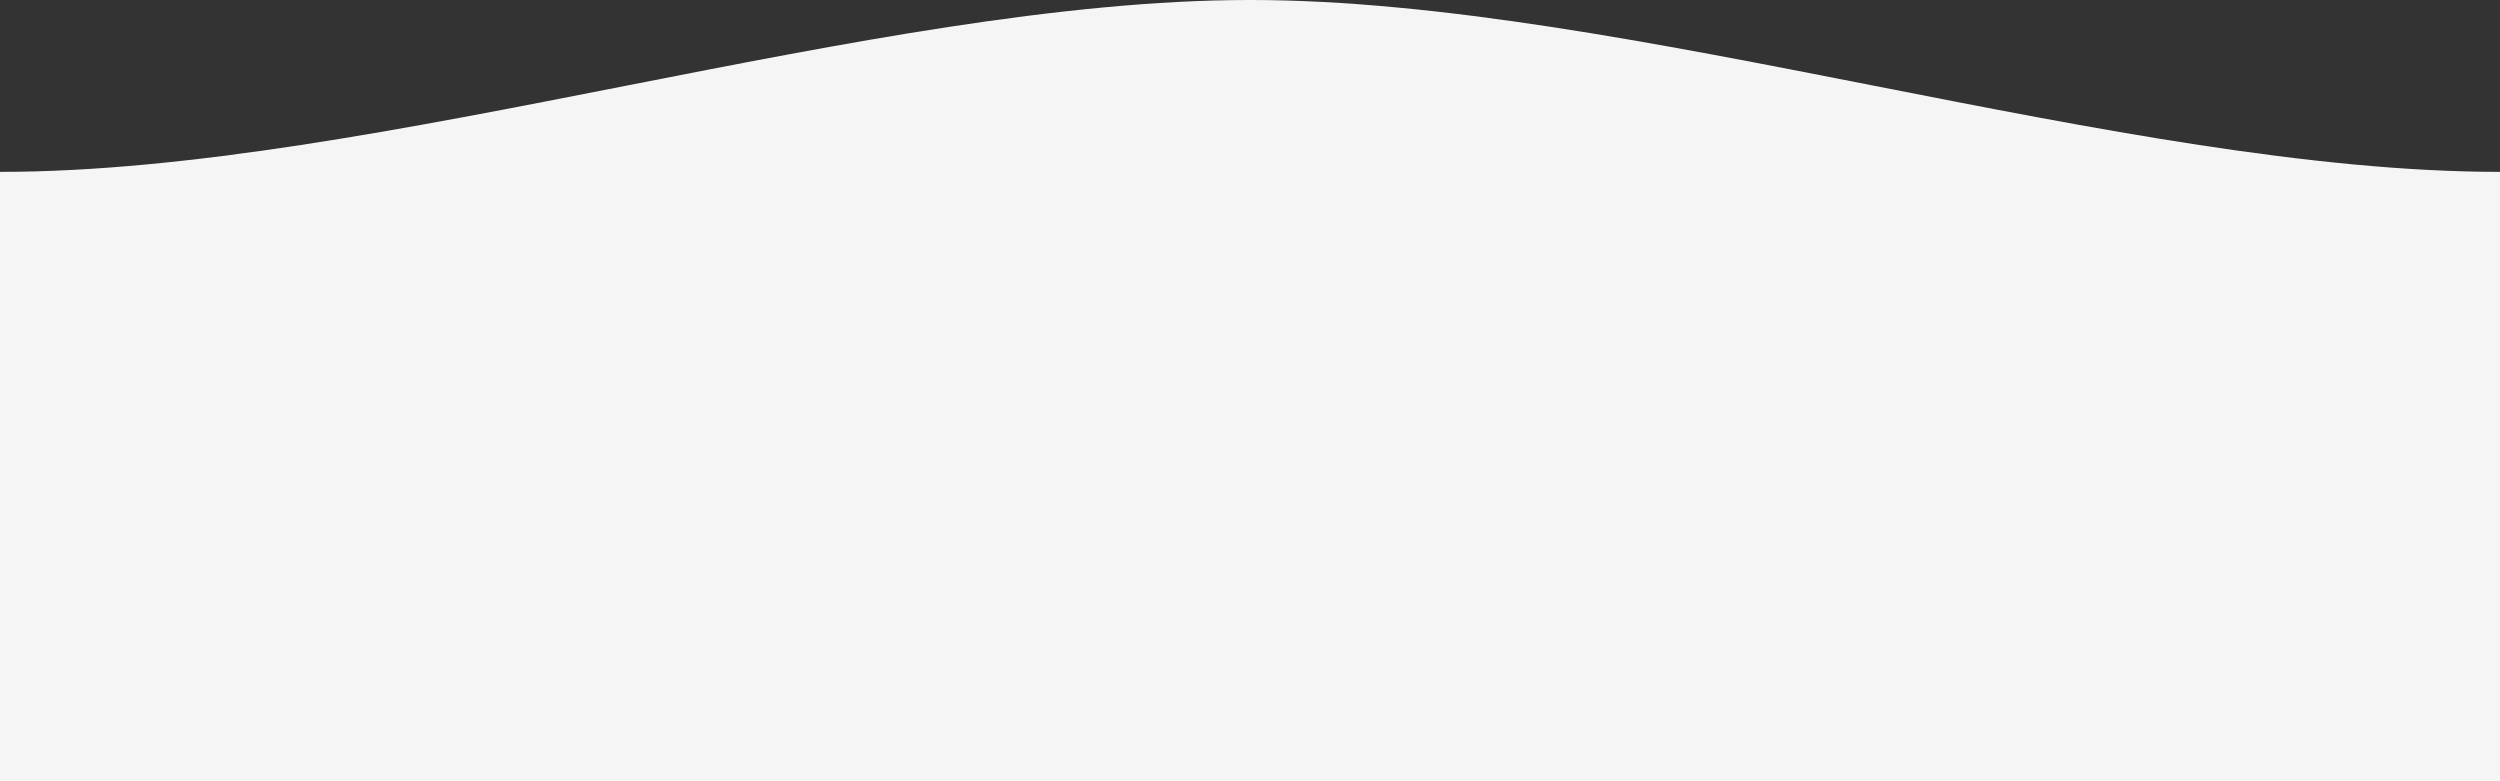 <?xml version="1.0" encoding="UTF-8" standalone="no"?>
<!-- Generator: Adobe Illustrator 16.0.0, SVG Export Plug-In . SVG Version: 6.00 Build 0)  -->

<svg
   xmlns:dc="http://purl.org/dc/elements/1.1/"
   xmlns:cc="http://creativecommons.org/ns#"
   xmlns:rdf="http://www.w3.org/1999/02/22-rdf-syntax-ns#"
   xmlns:svg="http://www.w3.org/2000/svg"
   xmlns="http://www.w3.org/2000/svg"
   xmlns:sodipodi="http://sodipodi.sourceforge.net/DTD/sodipodi-0.dtd"
   xmlns:inkscape="http://www.inkscape.org/namespaces/inkscape"
   version="1.1"
   id="Layer_1"
   x="0px"
   y="0px"
   width="800"
   height="250.002"
   viewBox="0 0 800 250.002"
   enable-background="new 0 0 800 200.002"
   xml:space="preserve"
   sodipodi:docname="wave.svg"
   inkscape:version="0.92.1 r15371"><rect x="0" y="0" width="800" height="250.002" fill="#333333" stroke="none"/><defs
     id="defs7" /><sodipodi:namedview
     pagecolor="#ffffff"
     bordercolor="#666666"
     borderopacity="1"
     objecttolerance="10"
     gridtolerance="10"
     guidetolerance="10"
     inkscape:pageopacity="0"
     inkscape:pageshadow="2"
     inkscape:window-width="1920"
     inkscape:window-height="1017"
     id="namedview5"
     showgrid="false"
     inkscape:zoom="1.42"
     inkscape:cx="227.9917"
     inkscape:cy="161.44317"
     inkscape:window-x="3832"
     inkscape:window-y="-8"
     inkscape:window-maximized="1"
     inkscape:current-layer="Layer_1" /><path
     d="M 400,1.3635685e-8 C 280,0.001 120,55.001 0,55.001 V 200.001 H 800 V 55.001 C 680,55.001 520,-9.9998636e-4 400,1.3635685e-8 Z"
     id="path2"
     style="fill:#f5f5f5;fill-opacity:1"
     inkscape:connector-curvature="0"
     sodipodi:nodetypes="sccccs" /><path
     d="M 400,50.001 C 280,50.002 120,105.002 0,105.002 v 145 h 800 v -145 c -120,0 -280,-55.002 -400,-55.001 z"
     id="path2-0"
     style="fill:#f5f5f5;fill-opacity:1"
     inkscape:connector-curvature="0"
     sodipodi:nodetypes="sccccs" /></svg>